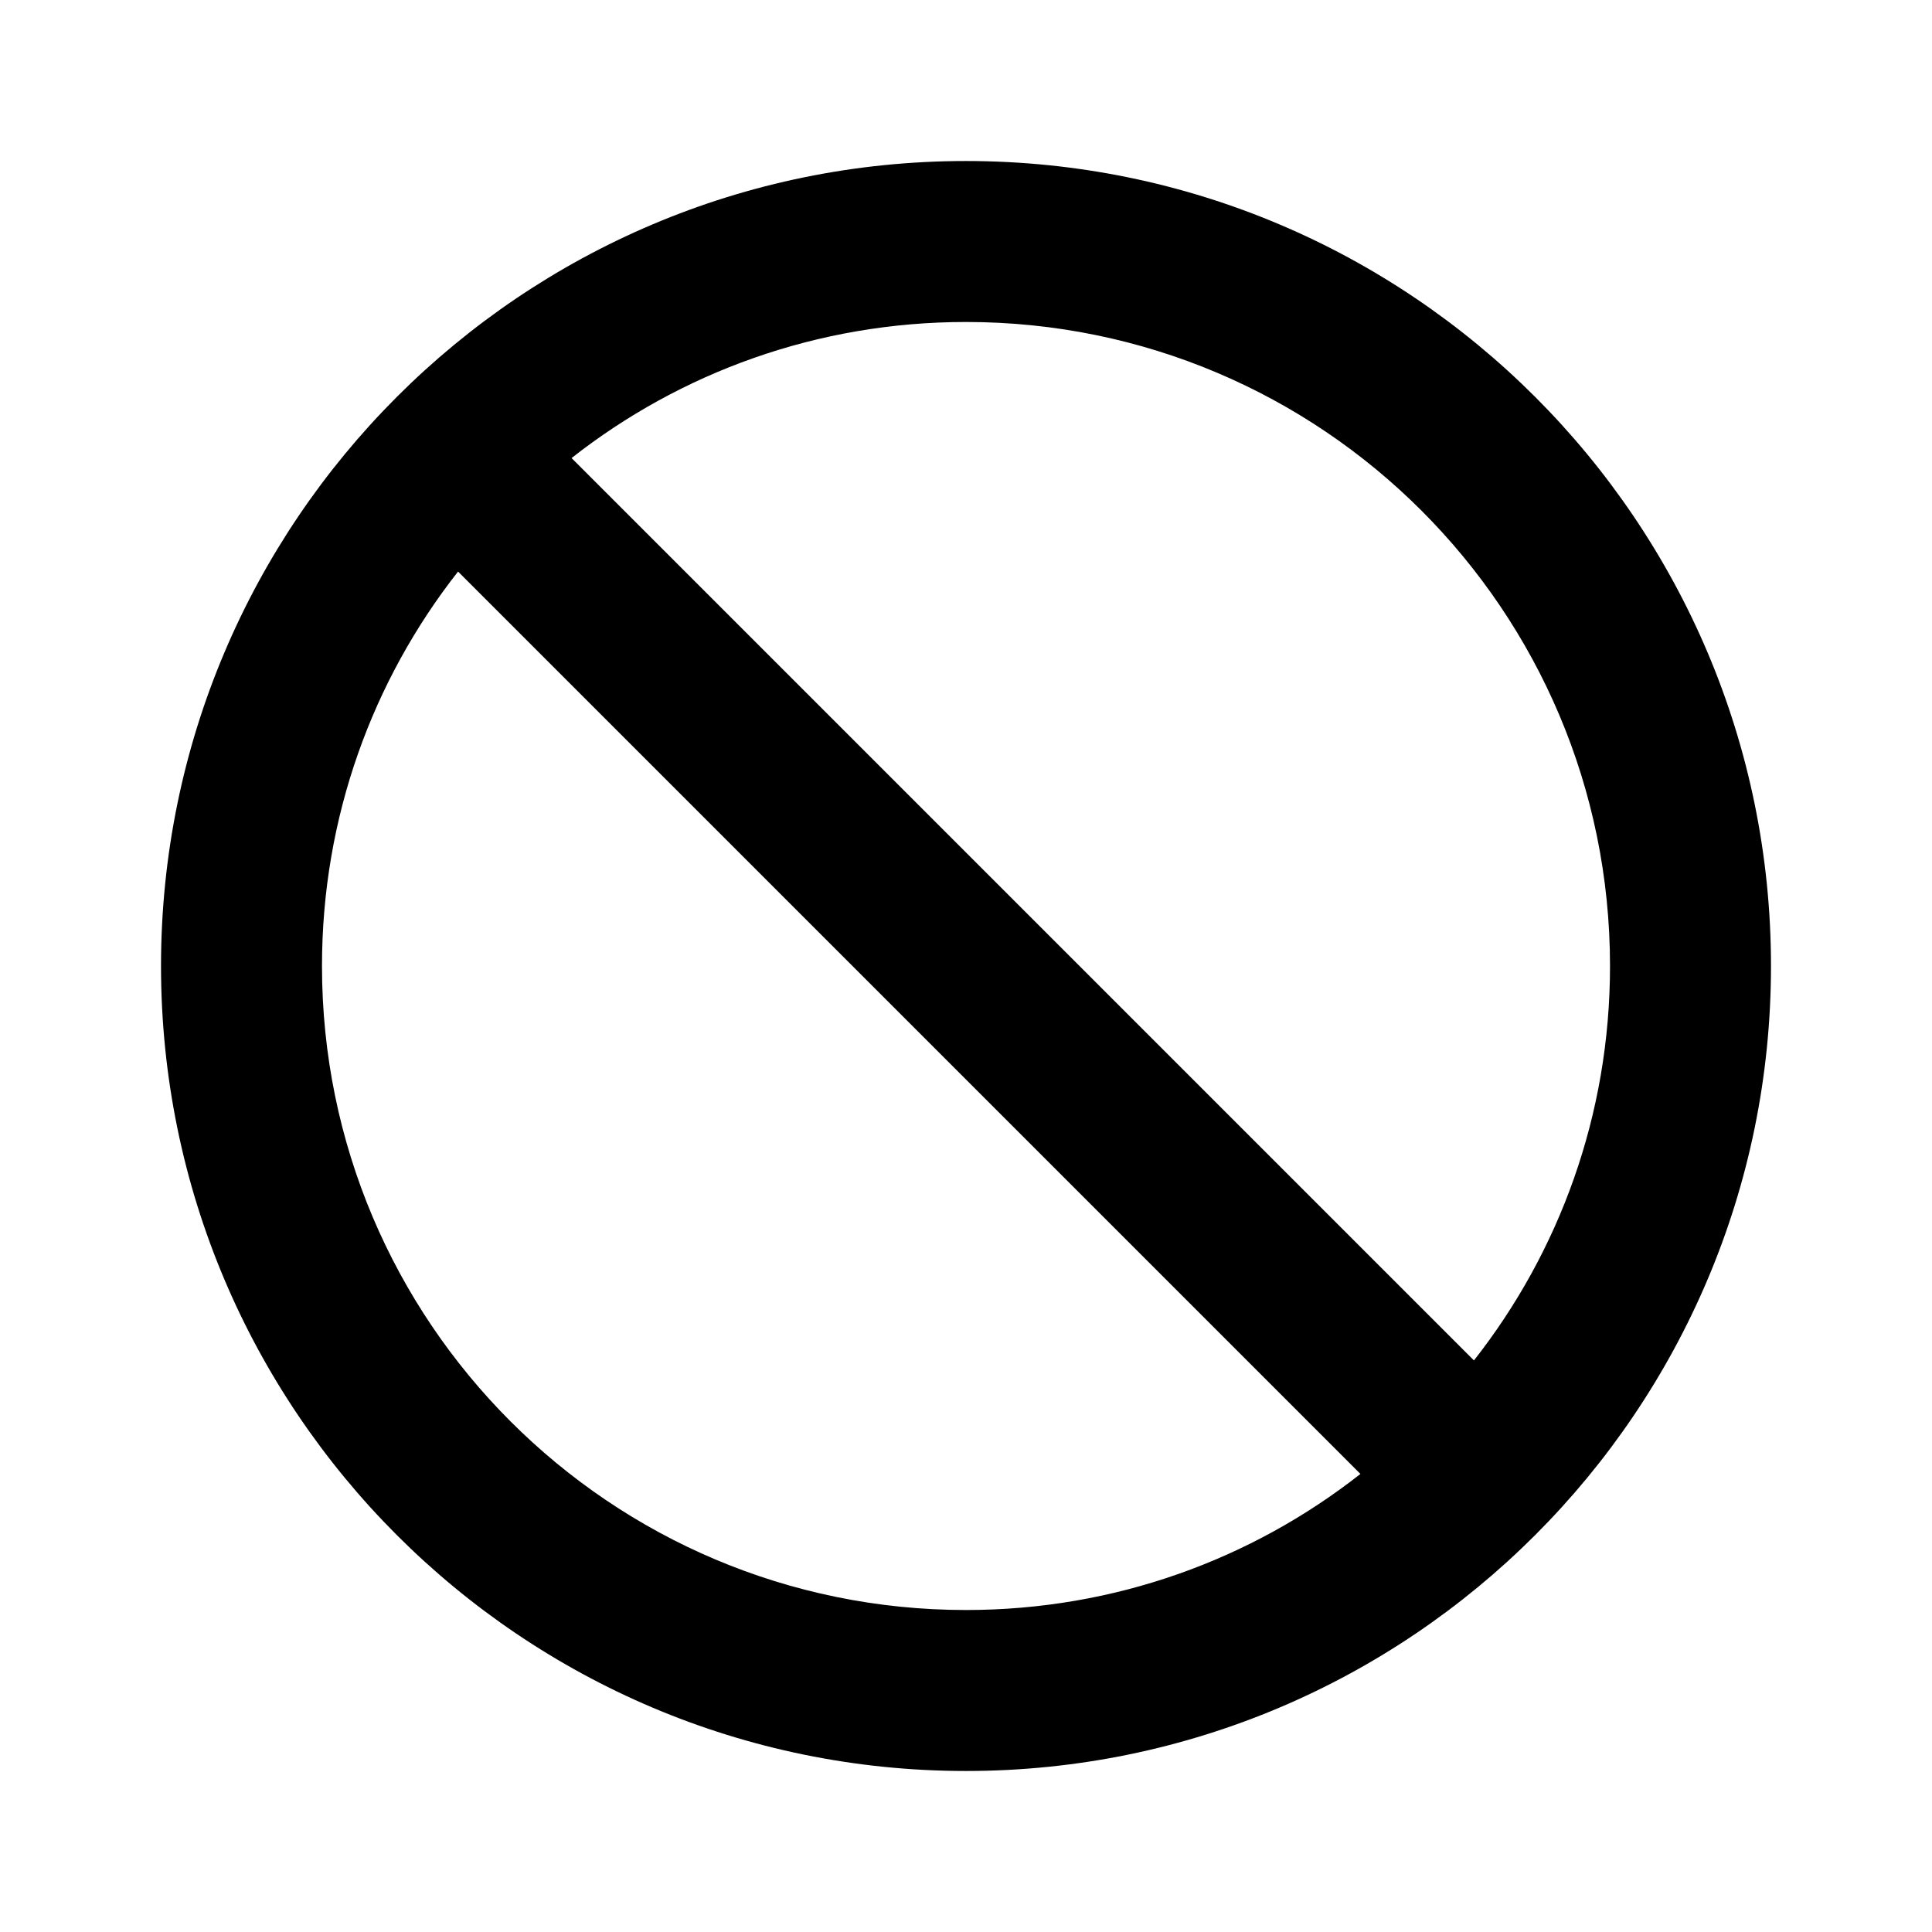 <svg viewBox="0 0 44 44" xmlns="http://www.w3.org/2000/svg">
    <path d="M22 3.667C11.88 3.667 3.667 11.88 3.667 22C3.667 32.12 11.88 40.333 22 40.333C32.12 40.333 40.333 32.12 40.333 22C40.333 11.88 32.12 3.667 22 3.667ZM22 36.667C13.897 36.667 7.333 30.103 7.333 22C7.333 18.608 8.488 15.492 10.432 13.017L30.983 33.568C28.508 35.512 25.392 36.667 22 36.667ZM33.568 30.983L13.017 10.432C15.492 8.488 18.608 7.333 22 7.333C30.103 7.333 36.667 13.897 36.667 22C36.667 25.392 35.512 28.508 33.568 30.983Z"/>
</svg>
